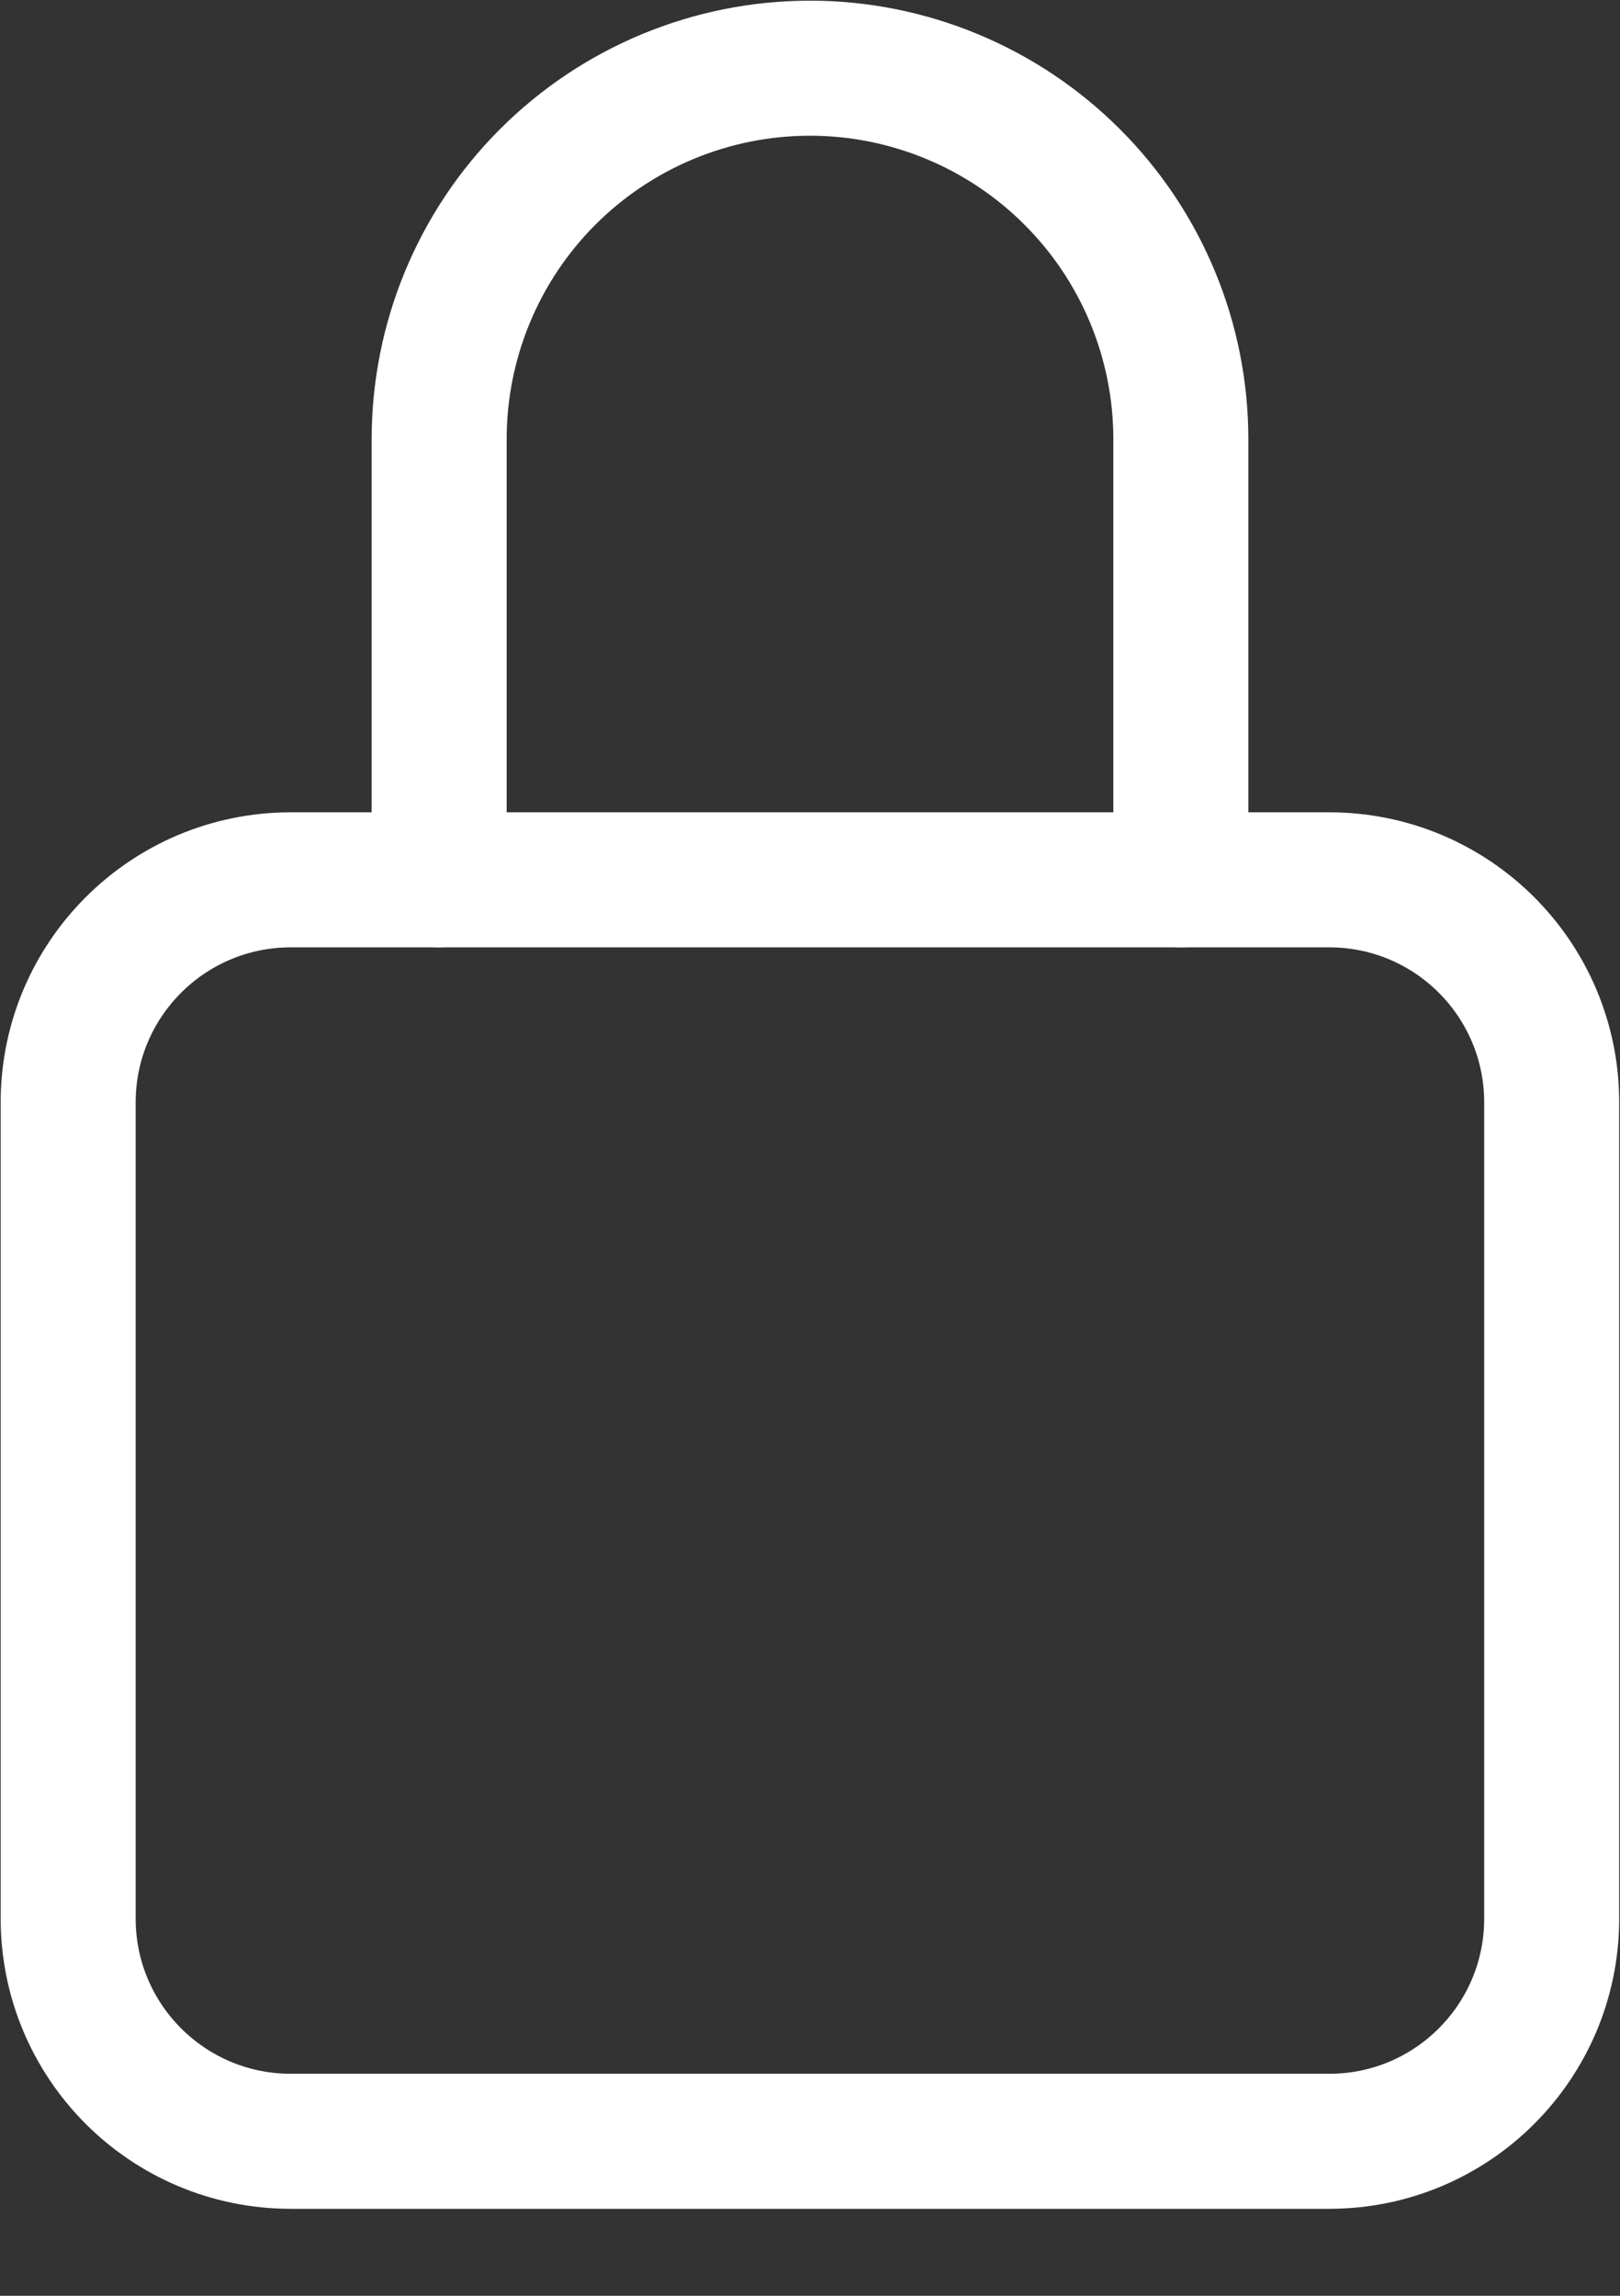 <svg width="12" height="17" viewBox="0 0 12 17" fill="none" xmlns="http://www.w3.org/2000/svg">
<rect x="0" y="0" width="12" height="17" fill="#333333" stroke="none"/>
<path d="M8.747 6.515V3.253C8.747 2.524 8.458 1.825 7.942 1.31C7.427 0.795 6.728 0.505 6 0.505C5.271 0.505 4.572 0.795 4.057 1.31C3.542 1.825 3.253 2.524 3.253 3.253V6.515" stroke="white" stroke-linecap="round" stroke-linejoin="round"/>
<path d="M9.846 6.515H2.154C1.243 6.515 0.505 7.253 0.505 8.163V14.207C0.505 15.118 1.243 15.856 2.154 15.856H9.846C10.757 15.856 11.494 15.118 11.494 14.207V8.163C11.494 7.253 10.757 6.515 9.846 6.515Z" stroke="white" stroke-linecap="round" stroke-linejoin="round"/>
</svg>
